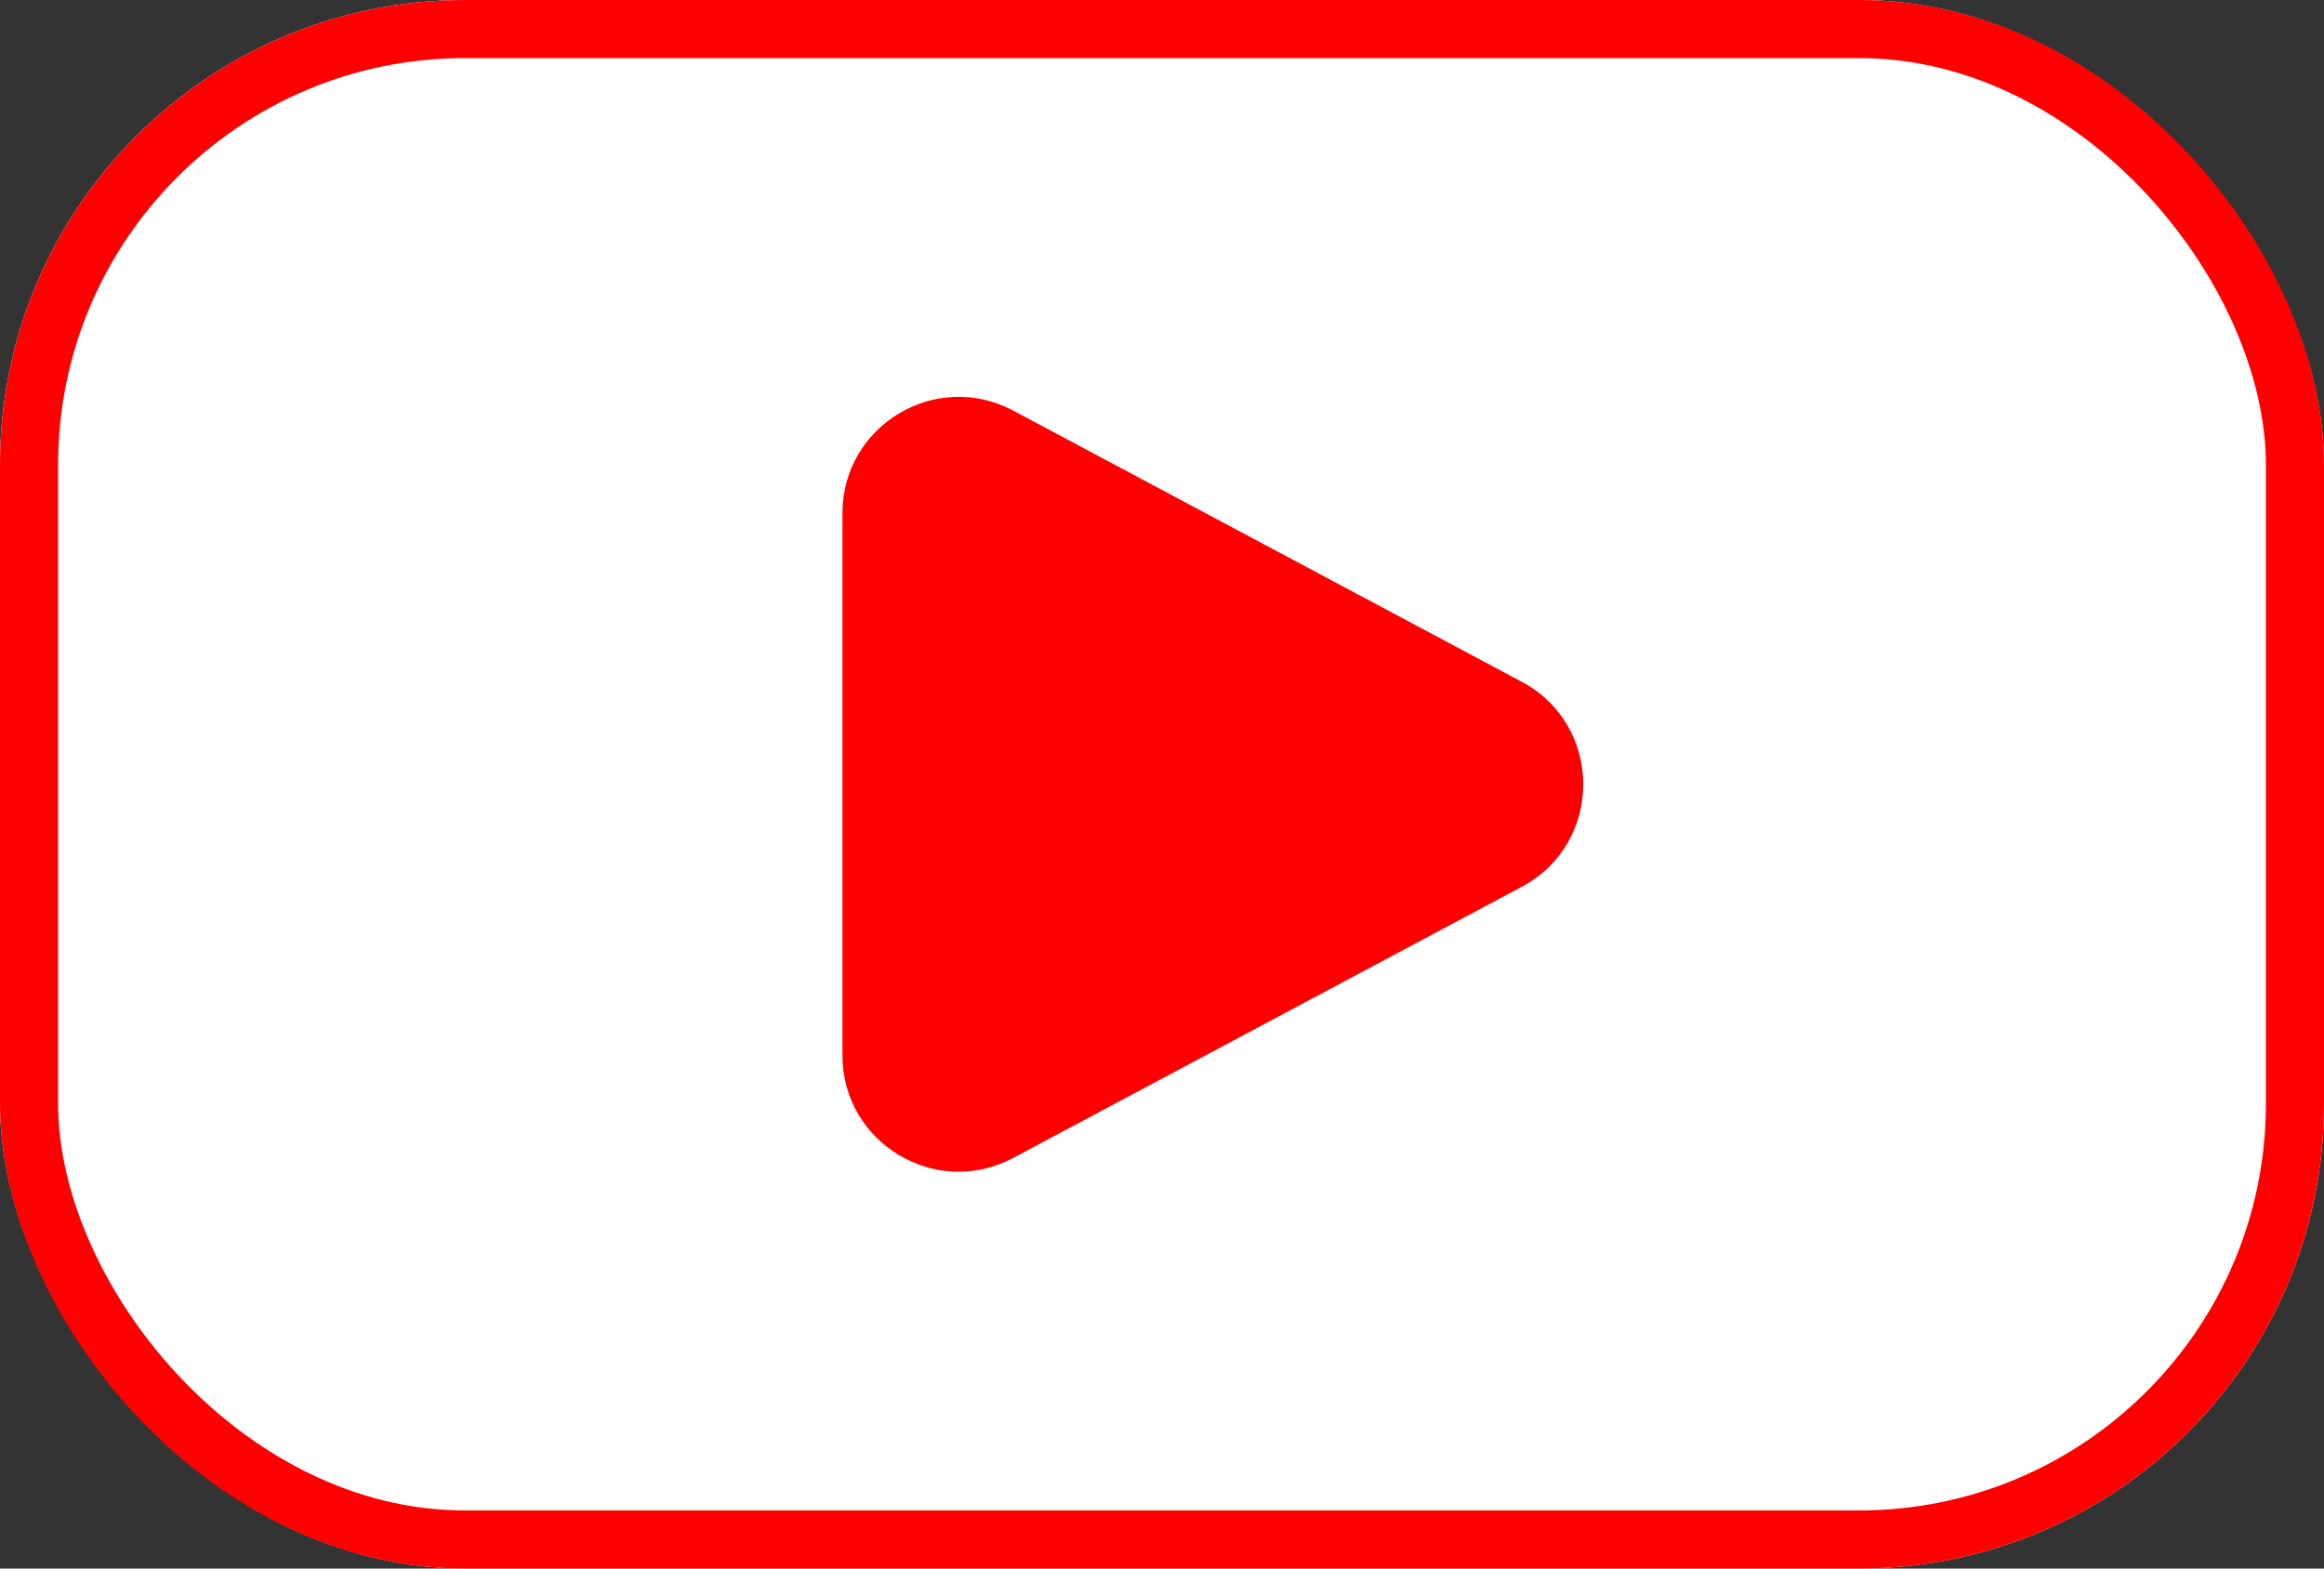 <svg xmlns="http://www.w3.org/2000/svg" width="40" height="27" viewBox="0 0 40 27">
  <rect x="0" y="0" width="40" height="27" fill="#333333" stroke="none"/>
  <g id="Group_81" data-name="Group 81" transform="translate(-281 -768)">
    <g id="Rectangle_810" data-name="Rectangle 810" transform="translate(281 768)" fill="#fff" stroke="red" stroke-width="1">
      <rect width="40" height="27" rx="8" stroke="none"/>
      <rect x="0.5" y="0.5" width="39" height="26" rx="7.5" fill="none"/>
    </g>
    <g id="Polygon_2" data-name="Polygon 2" transform="translate(310.5 773.5) rotate(90)" fill="red">
      <path d="M 12.667 14.5 L 3.333 14.5 C 2.802 14.5 2.321 14.228 2.047 13.772 C 1.773 13.316 1.76 12.763 2.01 12.294 L 6.676 3.544 C 6.942 3.047 7.436 2.75 8 2.75 C 8.564 2.75 9.058 3.047 9.324 3.544 L 13.99 12.294 C 14.24 12.763 14.227 13.316 13.953 13.772 C 13.679 14.228 13.198 14.5 12.667 14.5 Z" stroke="none"/>
      <path d="M 8 3.25 C 7.82 3.25 7.372 3.302 7.118 3.779 L 2.451 12.529 C 2.211 12.98 2.388 13.369 2.476 13.514 C 2.563 13.66 2.822 14 3.333 14 L 12.667 14 C 13.178 14 13.437 13.66 13.524 13.514 C 13.612 13.369 13.79 12.98 13.549 12.529 L 8.882 3.779 C 8.628 3.302 8.18 3.25 8 3.25 M 8 2.25 C 8.694 2.25 9.388 2.603 9.765 3.309 L 14.431 12.059 C 15.142 13.391 14.177 15 12.667 15 L 3.333 15 C 1.823 15 0.858 13.391 1.569 12.059 L 6.235 3.309 C 6.612 2.603 7.306 2.25 8 2.25 Z" stroke="none" fill="red"/>
    </g>
  </g>
</svg>
